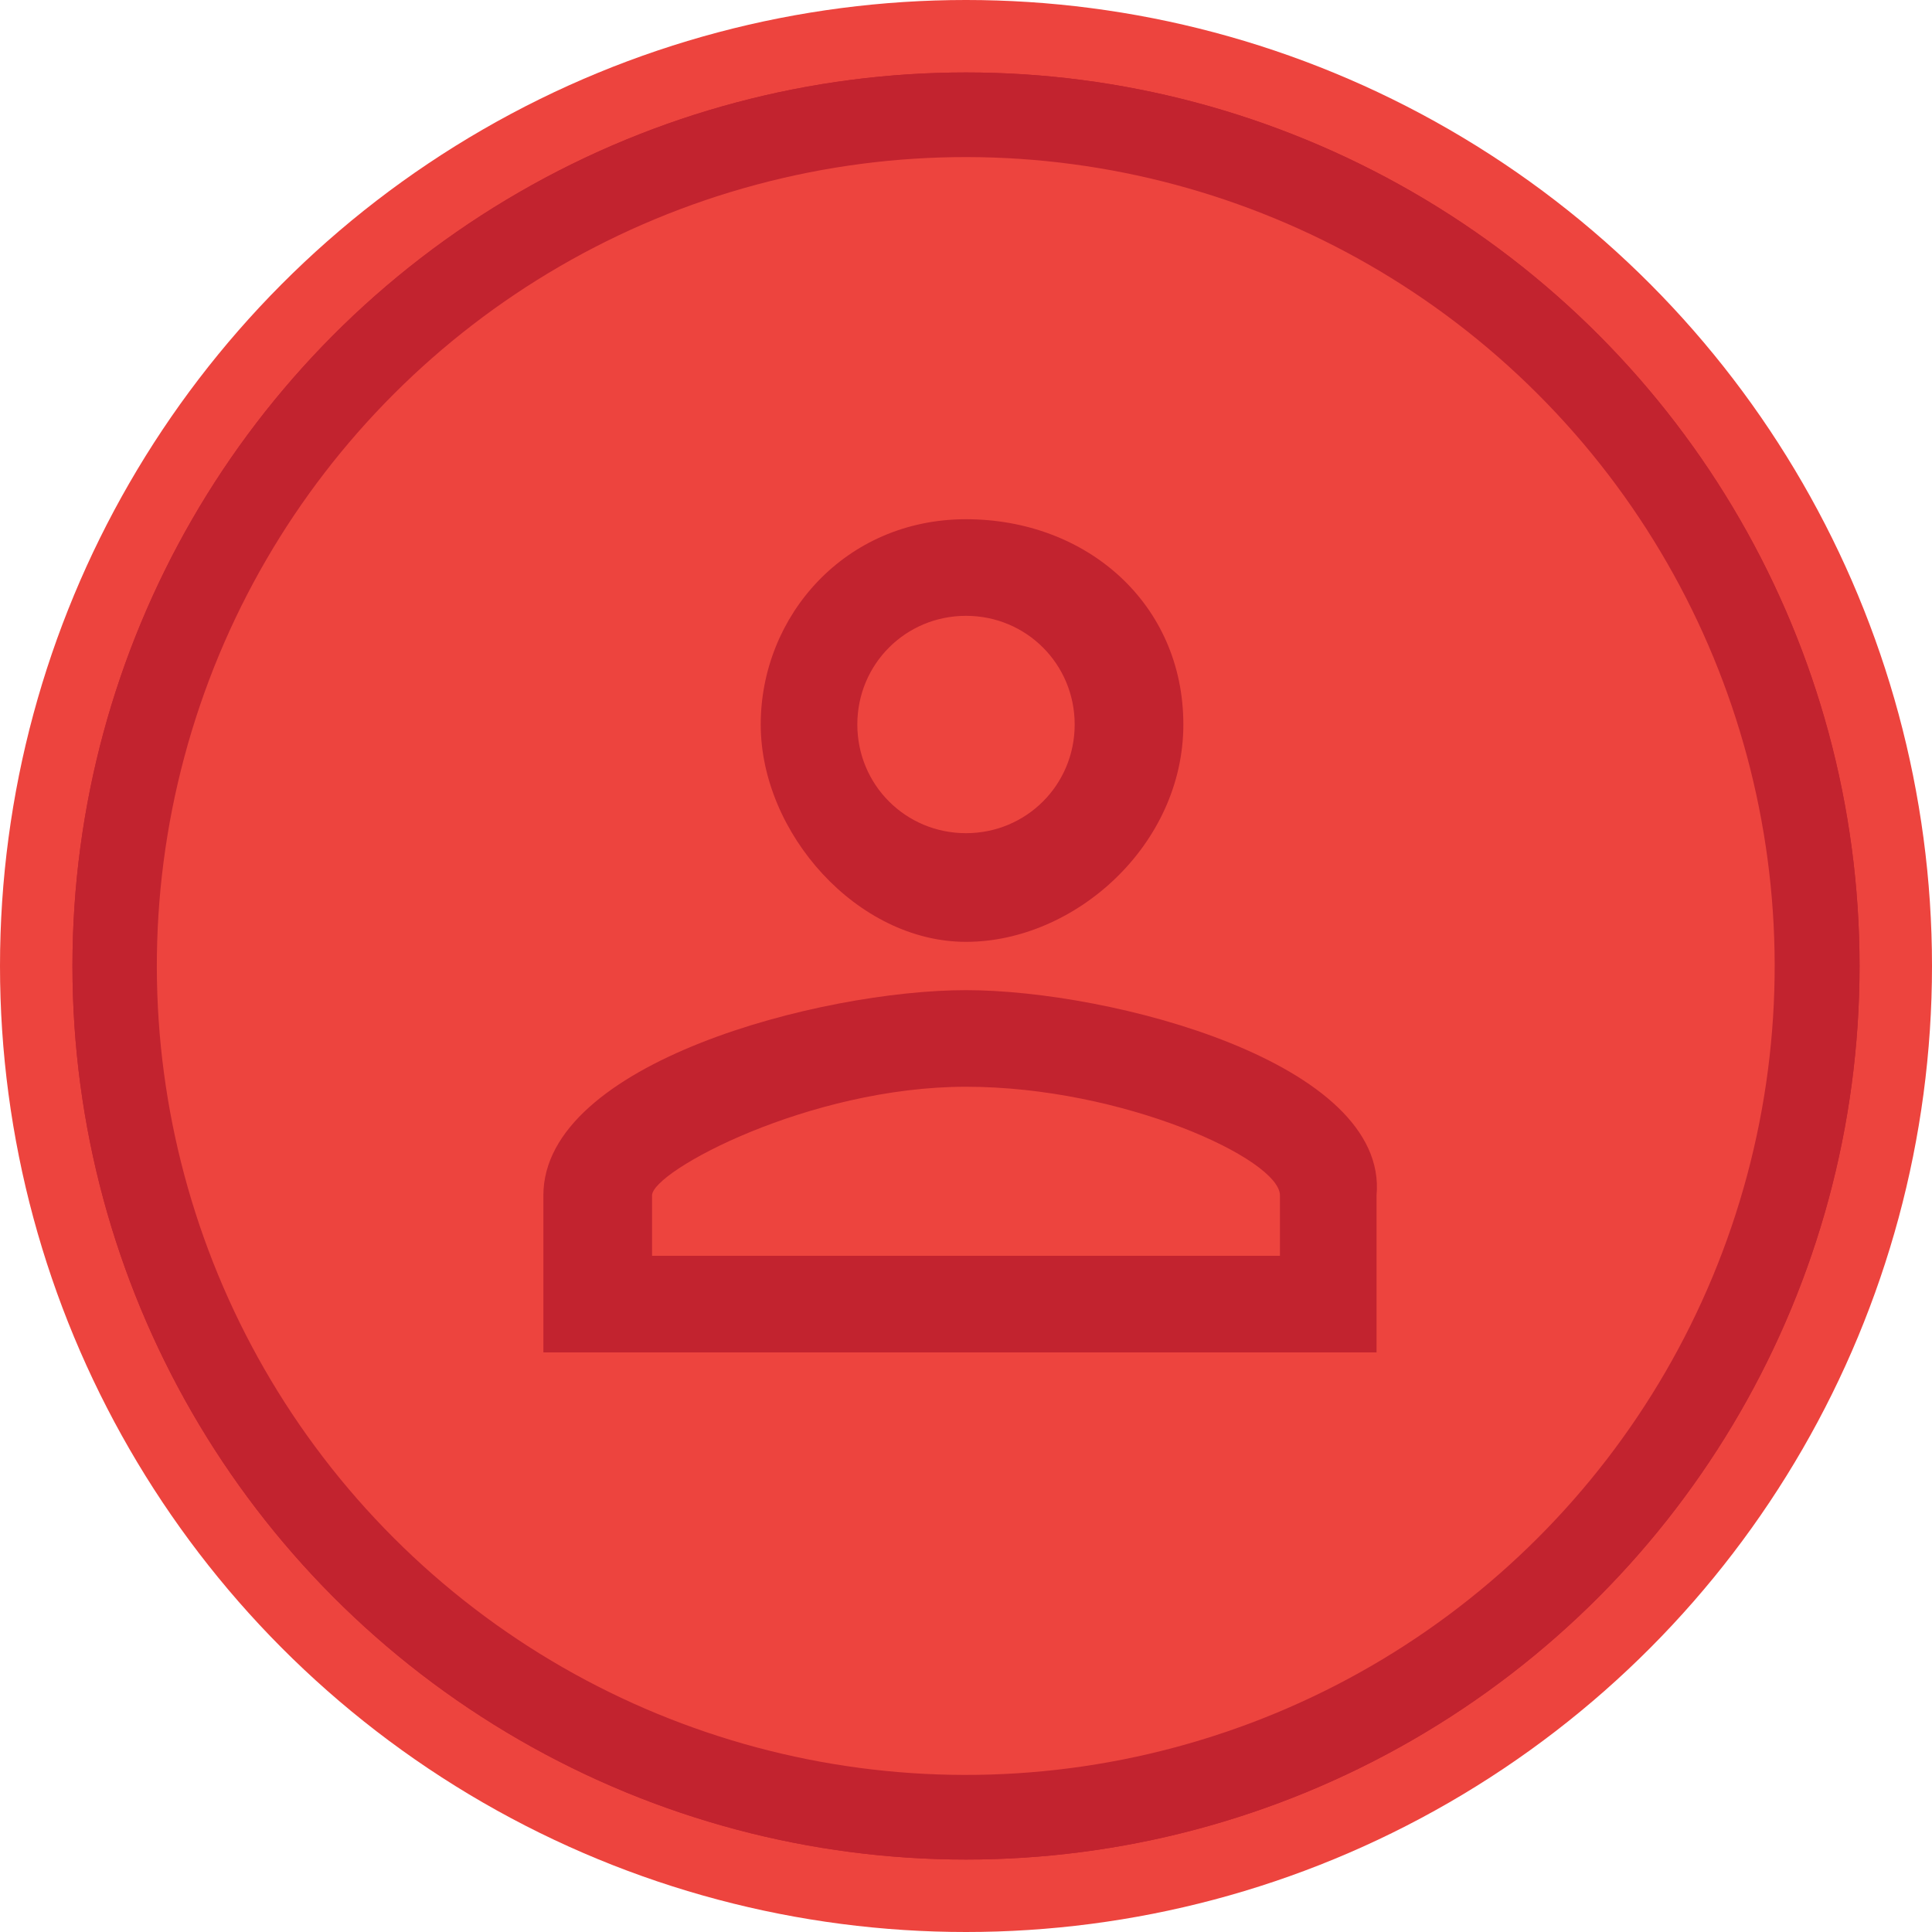 <?xml version="1.0" encoding="UTF-8" standalone="no"?>
<!-- Roman Inozemtsev: https://github.com/mir-one/  -->

<svg
   xmlns:dc="http://purl.org/dc/elements/1.1/"
   xmlns:cc="http://creativecommons.org/ns#"
   xmlns:rdf="http://www.w3.org/1999/02/22-rdf-syntax-ns#"
   xmlns:svg="http://www.w3.org/2000/svg"
   xmlns="http://www.w3.org/2000/svg"
   xmlns:sodipodi="http://sodipodi.sourceforge.net/DTD/sodipodi-0.dtd"
   xmlns:inkscape="http://www.inkscape.org/namespaces/inkscape"
   version="1.1"
   id="Слой_1"
   shape-rendering="geometricPrecision"
   text-rendering="geometricPrecision"
   image-rendering="optimizeQuality"
   x="0px"
   y="0px"
   viewBox="0 0 16 16"
   style="enable-background:new 0 0 16 16;"
   xml:space="preserve"
   sodipodi:docname="uiTB-iconset-profile.svg"
   inkscape:version="0.92.2pre0 (973e216, 2017-07-25)"><defs
     id="defs17" /><sodipodi:namedview
     pagecolor="#ffffff"
     bordercolor="#666666"
     borderopacity="1"
     objecttolerance="10"
     gridtolerance="10"
     guidetolerance="10"
     inkscape:pageopacity="0"
     inkscape:pageshadow="2"
     inkscape:window-width="835"
     inkscape:window-height="480"
     id="namedview15"
     showgrid="false"
     inkscape:zoom="2.6074563"
     inkscape:cx="-11.743586"
     inkscape:cy="32.247043"
     inkscape:window-x="0"
     inkscape:window-y="0"
     inkscape:window-maximized="0"
     inkscape:current-layer="Слой_1" /><style
     type="text/css"
     id="style2">
	.st0{fill:#EFC818;}
	.st1{fill:#FFFFFF;}
</style><circle
     class="st0"
     cx="8"
     cy="8"
     r="8"
     id="circle4"
     style="fill:#ed443e;fill-opacity:1" /><circle
     class="st1"
     cx="8"
     cy="8"
     r="7.4"
     id="circle6" /><circle
     class="st1"
     cx="8"
     cy="8"
     r="7.4"
     id="circle8" /><ellipse
     transform="matrix(0.707 -0.707 0.707 0.707 -3.314 8)"
     class="st0"
     cx="8"
     cy="8"
     rx="6.7"
     ry="6.7"
     id="ellipse10"
     style="fill:#ed443e;fill-opacity:1" /><path
     class="st1"
     d="M8,5.1c0.5,0,0.9,0.4,0.9,0.9S8.5,6.9,8,6.9S7.1,6.5,7.1,6S7.5,5.1,8,5.1 M8,9c1.3,0,2.6,0.6,2.6,0.9v0.5H5.4  V9.9C5.4,9.7,6.7,9,8,9 M8,4.3C7,4.3,6.3,5.1,6.3,6S7.1,7.8,8,7.8S9.8,7,9.8,6S9,4.3,8,4.3z M8,8.2c-1.2,0-3.5,0.6-3.5,1.7v1.3h6.9  V9.9C11.5,8.8,9.2,8.2,8,8.2z"
     id="path12" /><style
     id="style2-35"
     type="text/css">
	.st0{fill:#EFC818;}
	.st1{fill:#FFFFFF;}
</style><style
     type="text/css"
     id="style2-3">
	.st0{fill:#EFC818;}
	.st1{fill:#FFFFFF;}
</style><style
     id="style826"
     type="text/css">
	.st0{fill:#ED443E;}
	.st1{fill:#C2232F;}
	.st2{fill:#25A9E0;}
</style></svg>